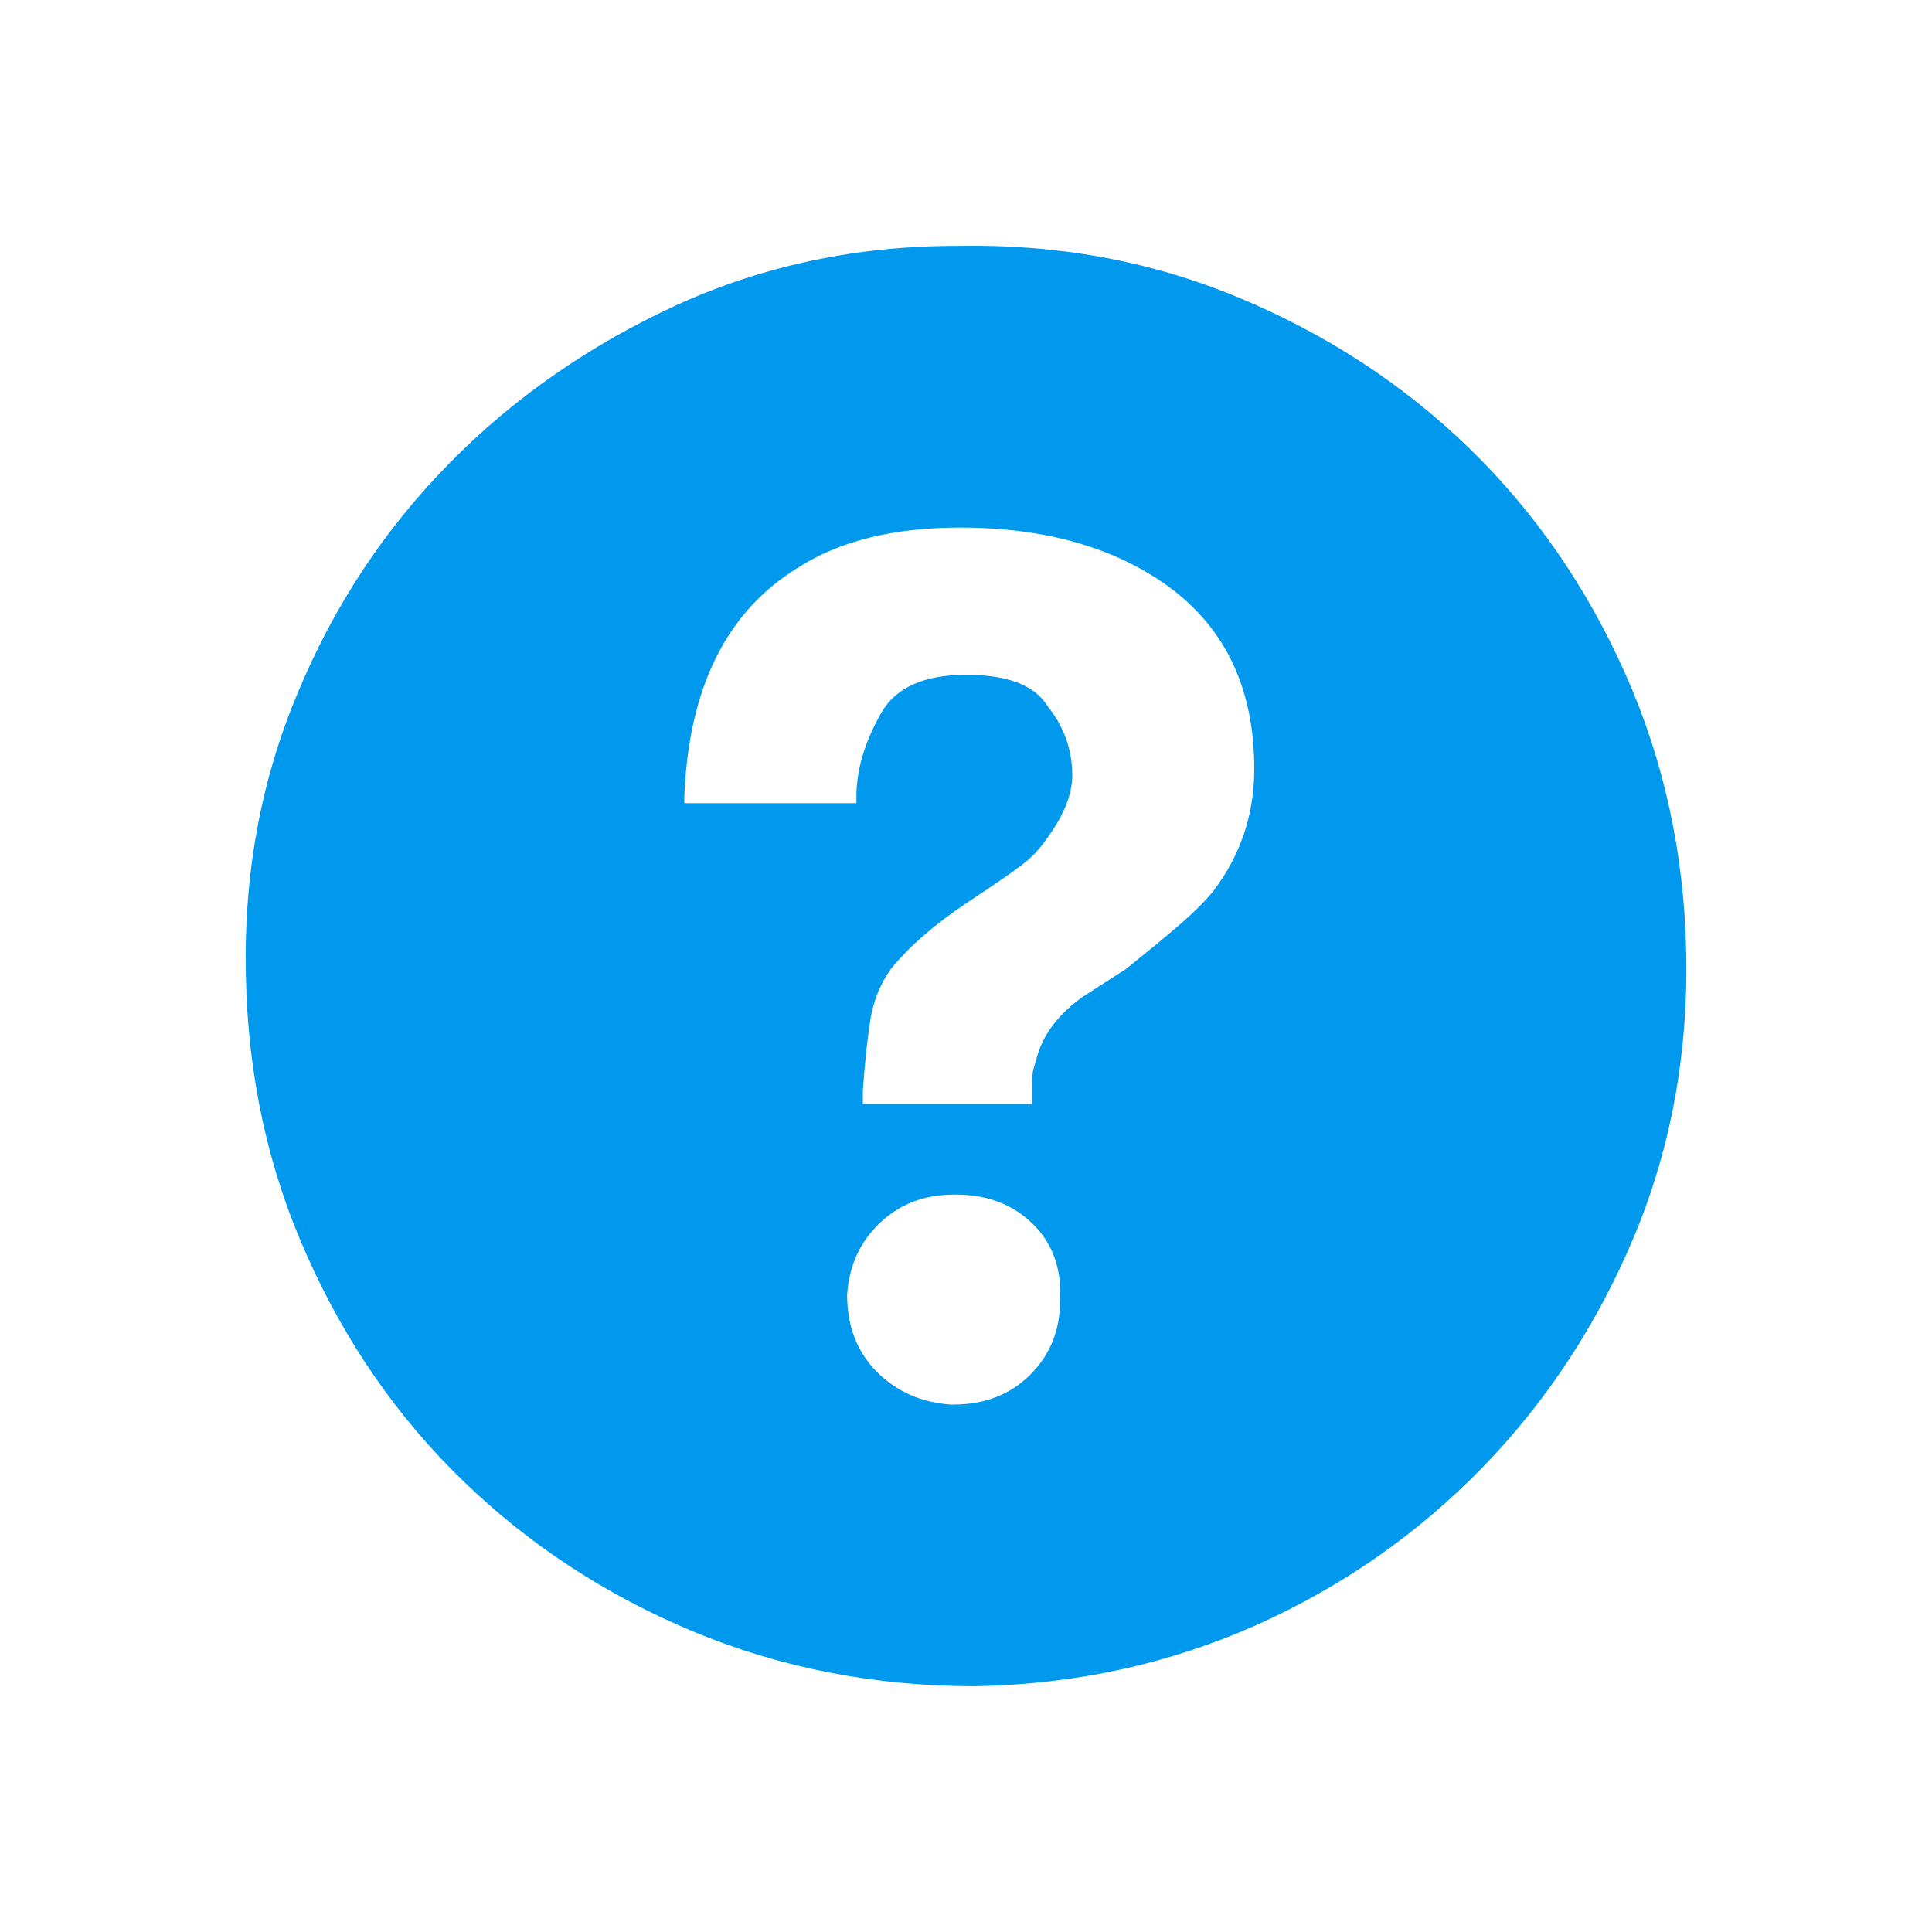 <?xml version="1.0" encoding="utf-8"?>
<!-- Generator: Adobe Illustrator 18.1.0, SVG Export Plug-In . SVG Version: 6.00 Build 0)  -->
<!DOCTYPE svg PUBLIC "-//W3C//DTD SVG 1.1//EN" "http://www.w3.org/Graphics/SVG/1.1/DTD/svg11.dtd">
<svg version="1.1" id="Layer_1" xmlns="http://www.w3.org/2000/svg" xmlns:xlink="http://www.w3.org/1999/xlink" x="0px" y="0px"
	 viewBox="0 0 15 15" enable-background="new 0 0 15 15" xml:space="preserve">
<g>
	<defs>
		<rect id="SVGID_1_" x="1.907" y="1.908" width="11.186" height="11.184"/>
	</defs>
	<clipPath id="SVGID_2_">
		<use xlink:href="#SVGID_1_"  overflow="visible"/>
	</clipPath>
	<path clip-path="url(#SVGID_2_)" fill="#0099EE" d="M7.402,10.905c0.244,0,0.442-0.078,0.597-0.232
		c0.154-0.154,0.231-0.344,0.231-0.571c0.015-0.243-0.053-0.441-0.207-0.595C7.868,9.353,7.669,9.275,7.426,9.275H7.402
		c-0.225,0-0.415,0.073-0.57,0.219c-0.154,0.146-0.24,0.332-0.255,0.559c0,0.243,0.077,0.442,0.229,0.596
		c0.154,0.155,0.344,0.239,0.573,0.256H7.402z M9.421,6.917c0.21-0.276,0.317-0.592,0.317-0.948c0-0.616-0.22-1.086-0.659-1.41
		C8.658,4.251,8.115,4.096,7.453,4.096c-0.52,0-0.941,0.106-1.265,0.316C5.637,4.754,5.346,5.344,5.313,6.187v0.049h1.336V6.187
		c0-0.211,0.065-0.429,0.195-0.656C6.957,5.337,7.177,5.239,7.5,5.239c0.324,0,0.534,0.082,0.633,0.243
		c0.13,0.162,0.192,0.342,0.192,0.536c0,0.146-0.062,0.307-0.192,0.485c-0.066,0.098-0.146,0.18-0.244,0.244
		C7.874,6.763,7.744,6.852,7.5,7.014c-0.243,0.163-0.439,0.332-0.584,0.51c-0.081,0.115-0.134,0.244-0.158,0.39
		C6.735,8.06,6.714,8.247,6.699,8.472v0.099h1.312v-0.05c0-0.112,0.003-0.185,0.012-0.218c0.009-0.032,0.021-0.072,0.035-0.121
		C8.109,8.02,8.222,7.873,8.399,7.744l0.342-0.22c0.16-0.129,0.3-0.242,0.412-0.34C9.266,7.087,9.355,6.999,9.421,6.917
		 M7.426,1.909c0.781-0.016,1.508,0.117,2.19,0.401c0.68,0.283,1.277,0.672,1.787,1.166c0.511,0.496,0.914,1.079,1.214,1.751
		c0.3,0.672,0.46,1.398,0.475,2.176c0.015,0.779-0.119,1.507-0.401,2.188c-0.285,0.682-0.676,1.281-1.178,1.799
		c-0.505,0.519-1.092,0.929-1.763,1.229c-0.674,0.299-1.398,0.458-2.175,0.473c-0.781,0-1.508-0.141-2.191-0.424
		c-0.68-0.284-1.276-0.674-1.786-1.168c-0.511-0.494-0.915-1.078-1.214-1.75c-0.303-0.673-0.46-1.399-0.475-2.177
		c-0.018-0.777,0.115-1.508,0.4-2.187c0.282-0.681,0.677-1.278,1.179-1.788C3.989,3.087,4.58,2.679,5.25,2.37
		C5.924,2.063,6.649,1.909,7.426,1.909"/>
</g>
</svg>
